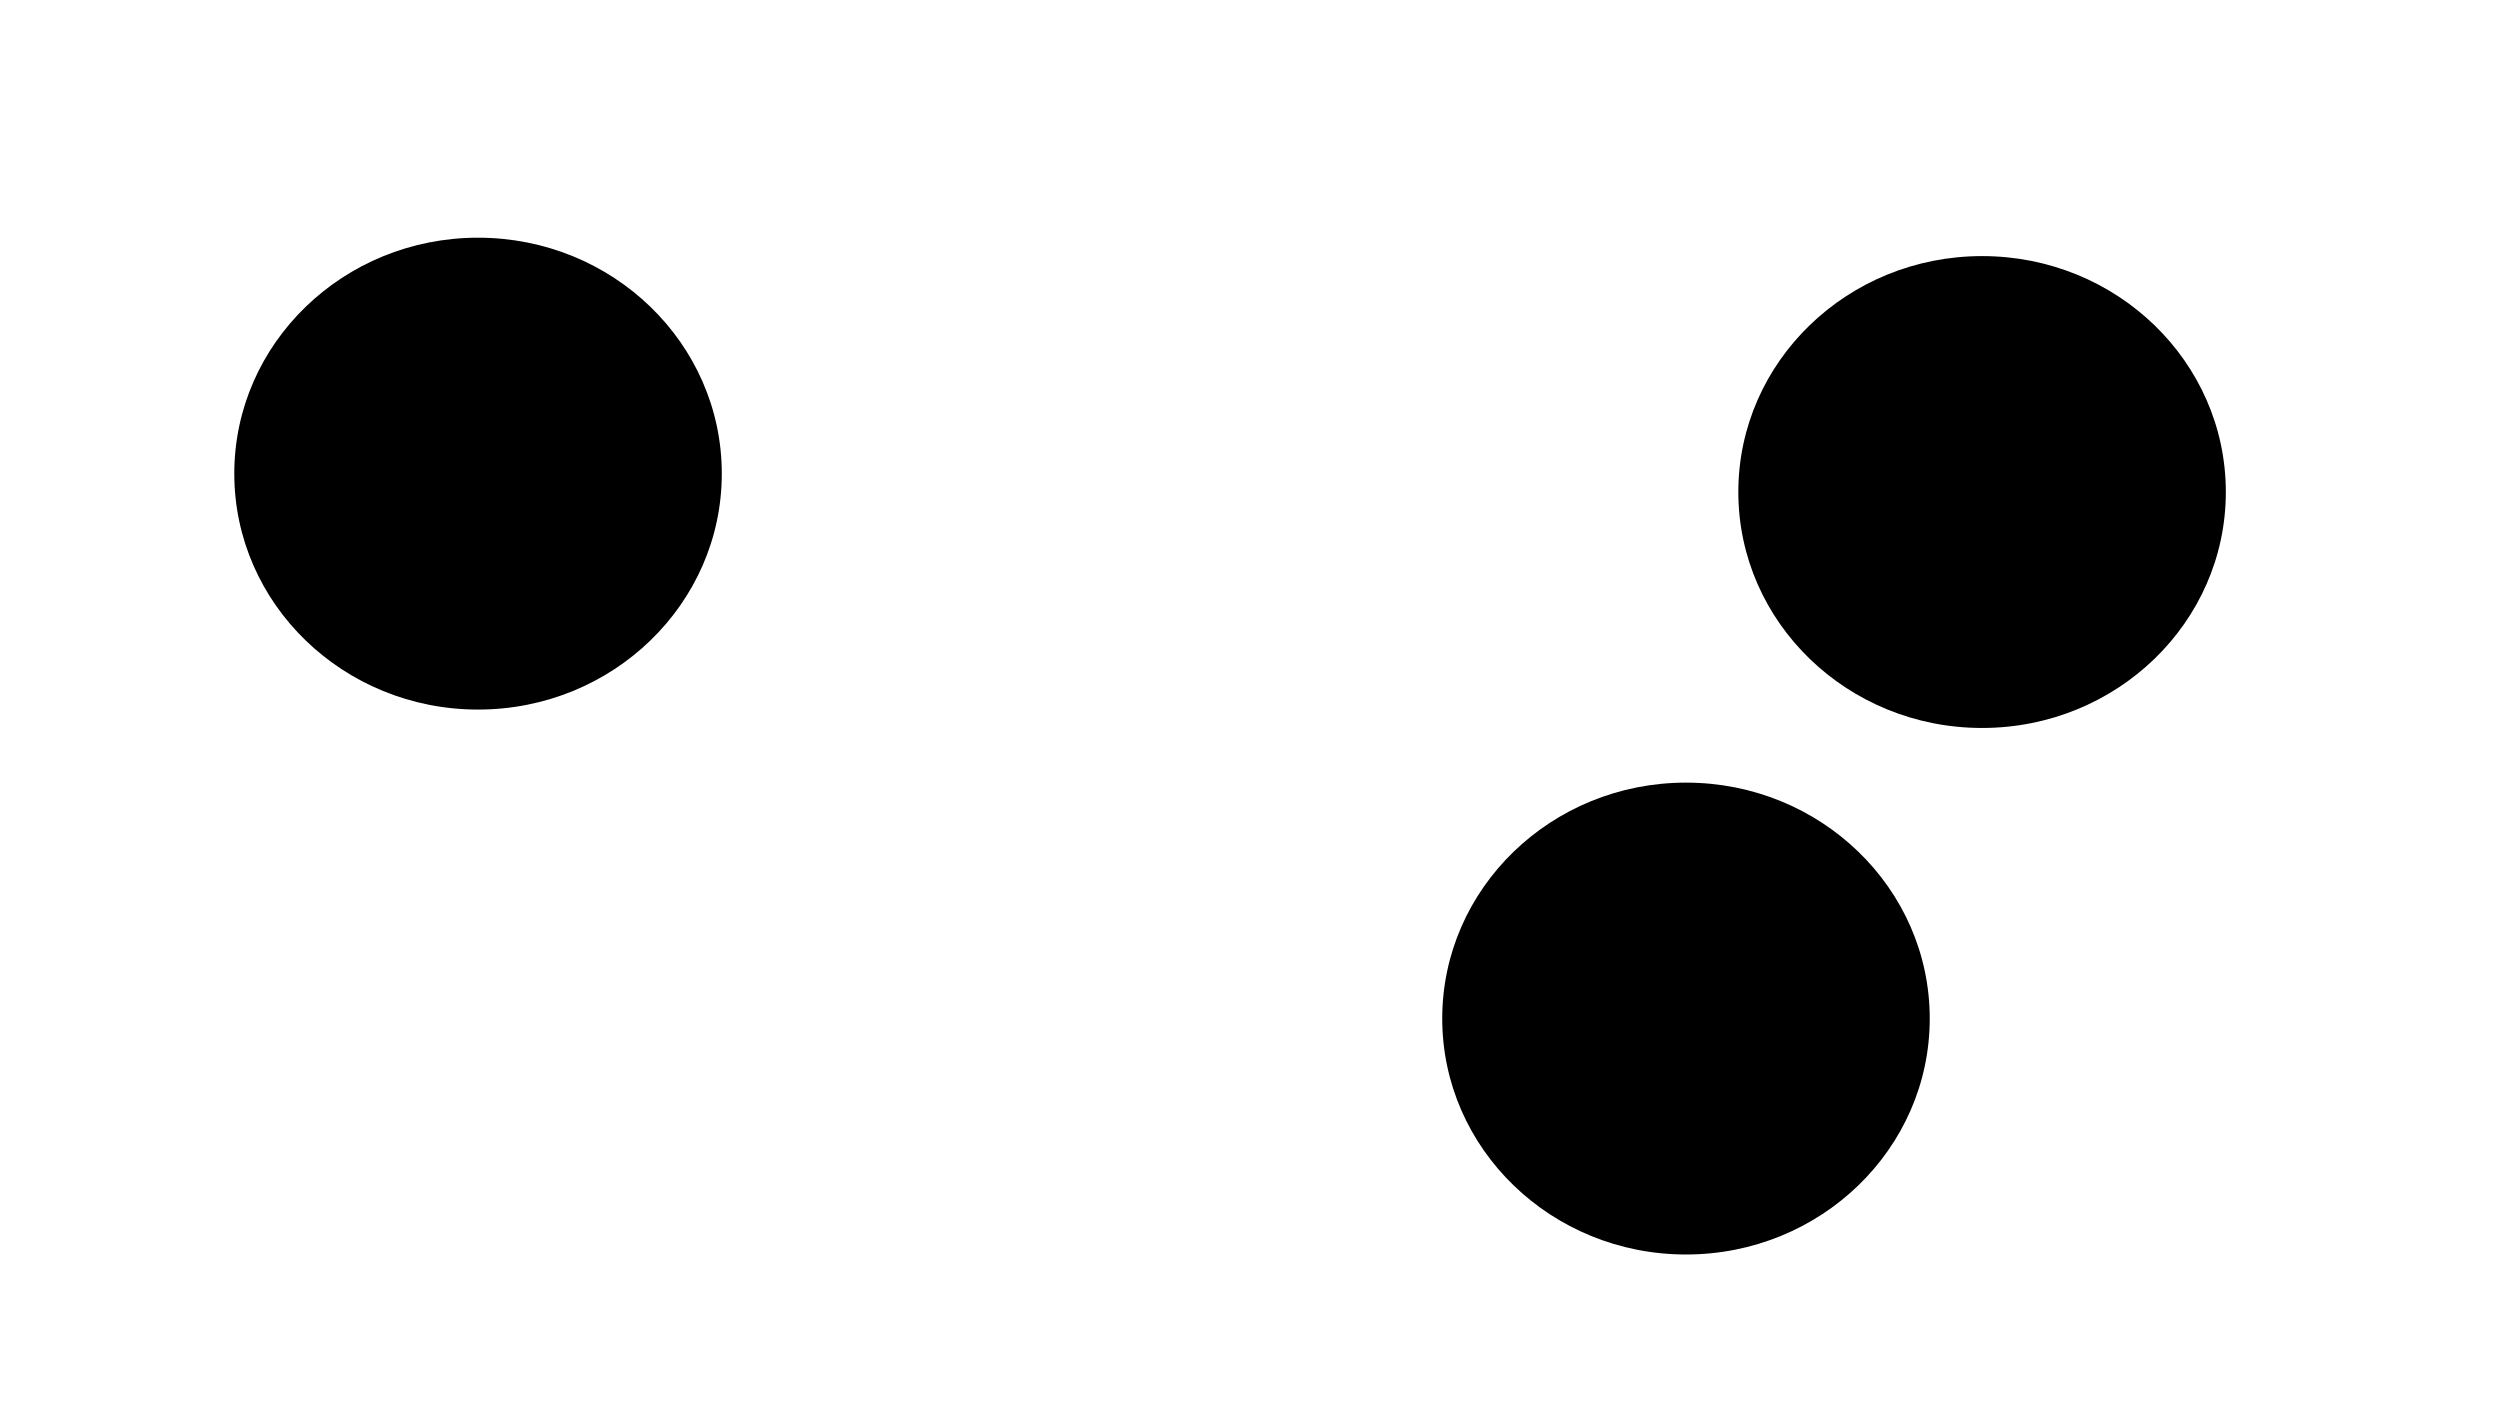 <svg xmlns="http://www.w3.org/2000/svg" version="1.1" xmlns:xlink="http://www.w3.org/1999/xlink" xmlns:svgjs="http://svgjs.dev/svgjs" viewBox="0 0 800 450"><defs><filter id="bbblurry-filter" x="-100%" y="-100%" width="400%" height="400%" filterUnits="objectBoundingBox" primitiveUnits="userSpaceOnUse" color-interpolation-filters="sRGB">
	<feGaussianBlur stdDeviation="71" x="0%" y="0%" width="100%" height="100%" in="SourceGraphic" edgeMode="none" result="blur"></feGaussianBlur></filter></defs><g filter="url(#bbblurry-filter)"><ellipse rx="78" ry="75.5" cx="152.974" cy="151.562" fill="hsla(196, 85%, 61%, 0.8)"></ellipse><ellipse rx="78" ry="75.5" cx="539.516" cy="325.939" fill="hsla(167, 100%, 57%, 0.85)"></ellipse><ellipse rx="78" ry="75.5" cx="634.266" cy="157.449" fill="hsla(196, 85%, 61%, 0.8)"></ellipse></g></svg>